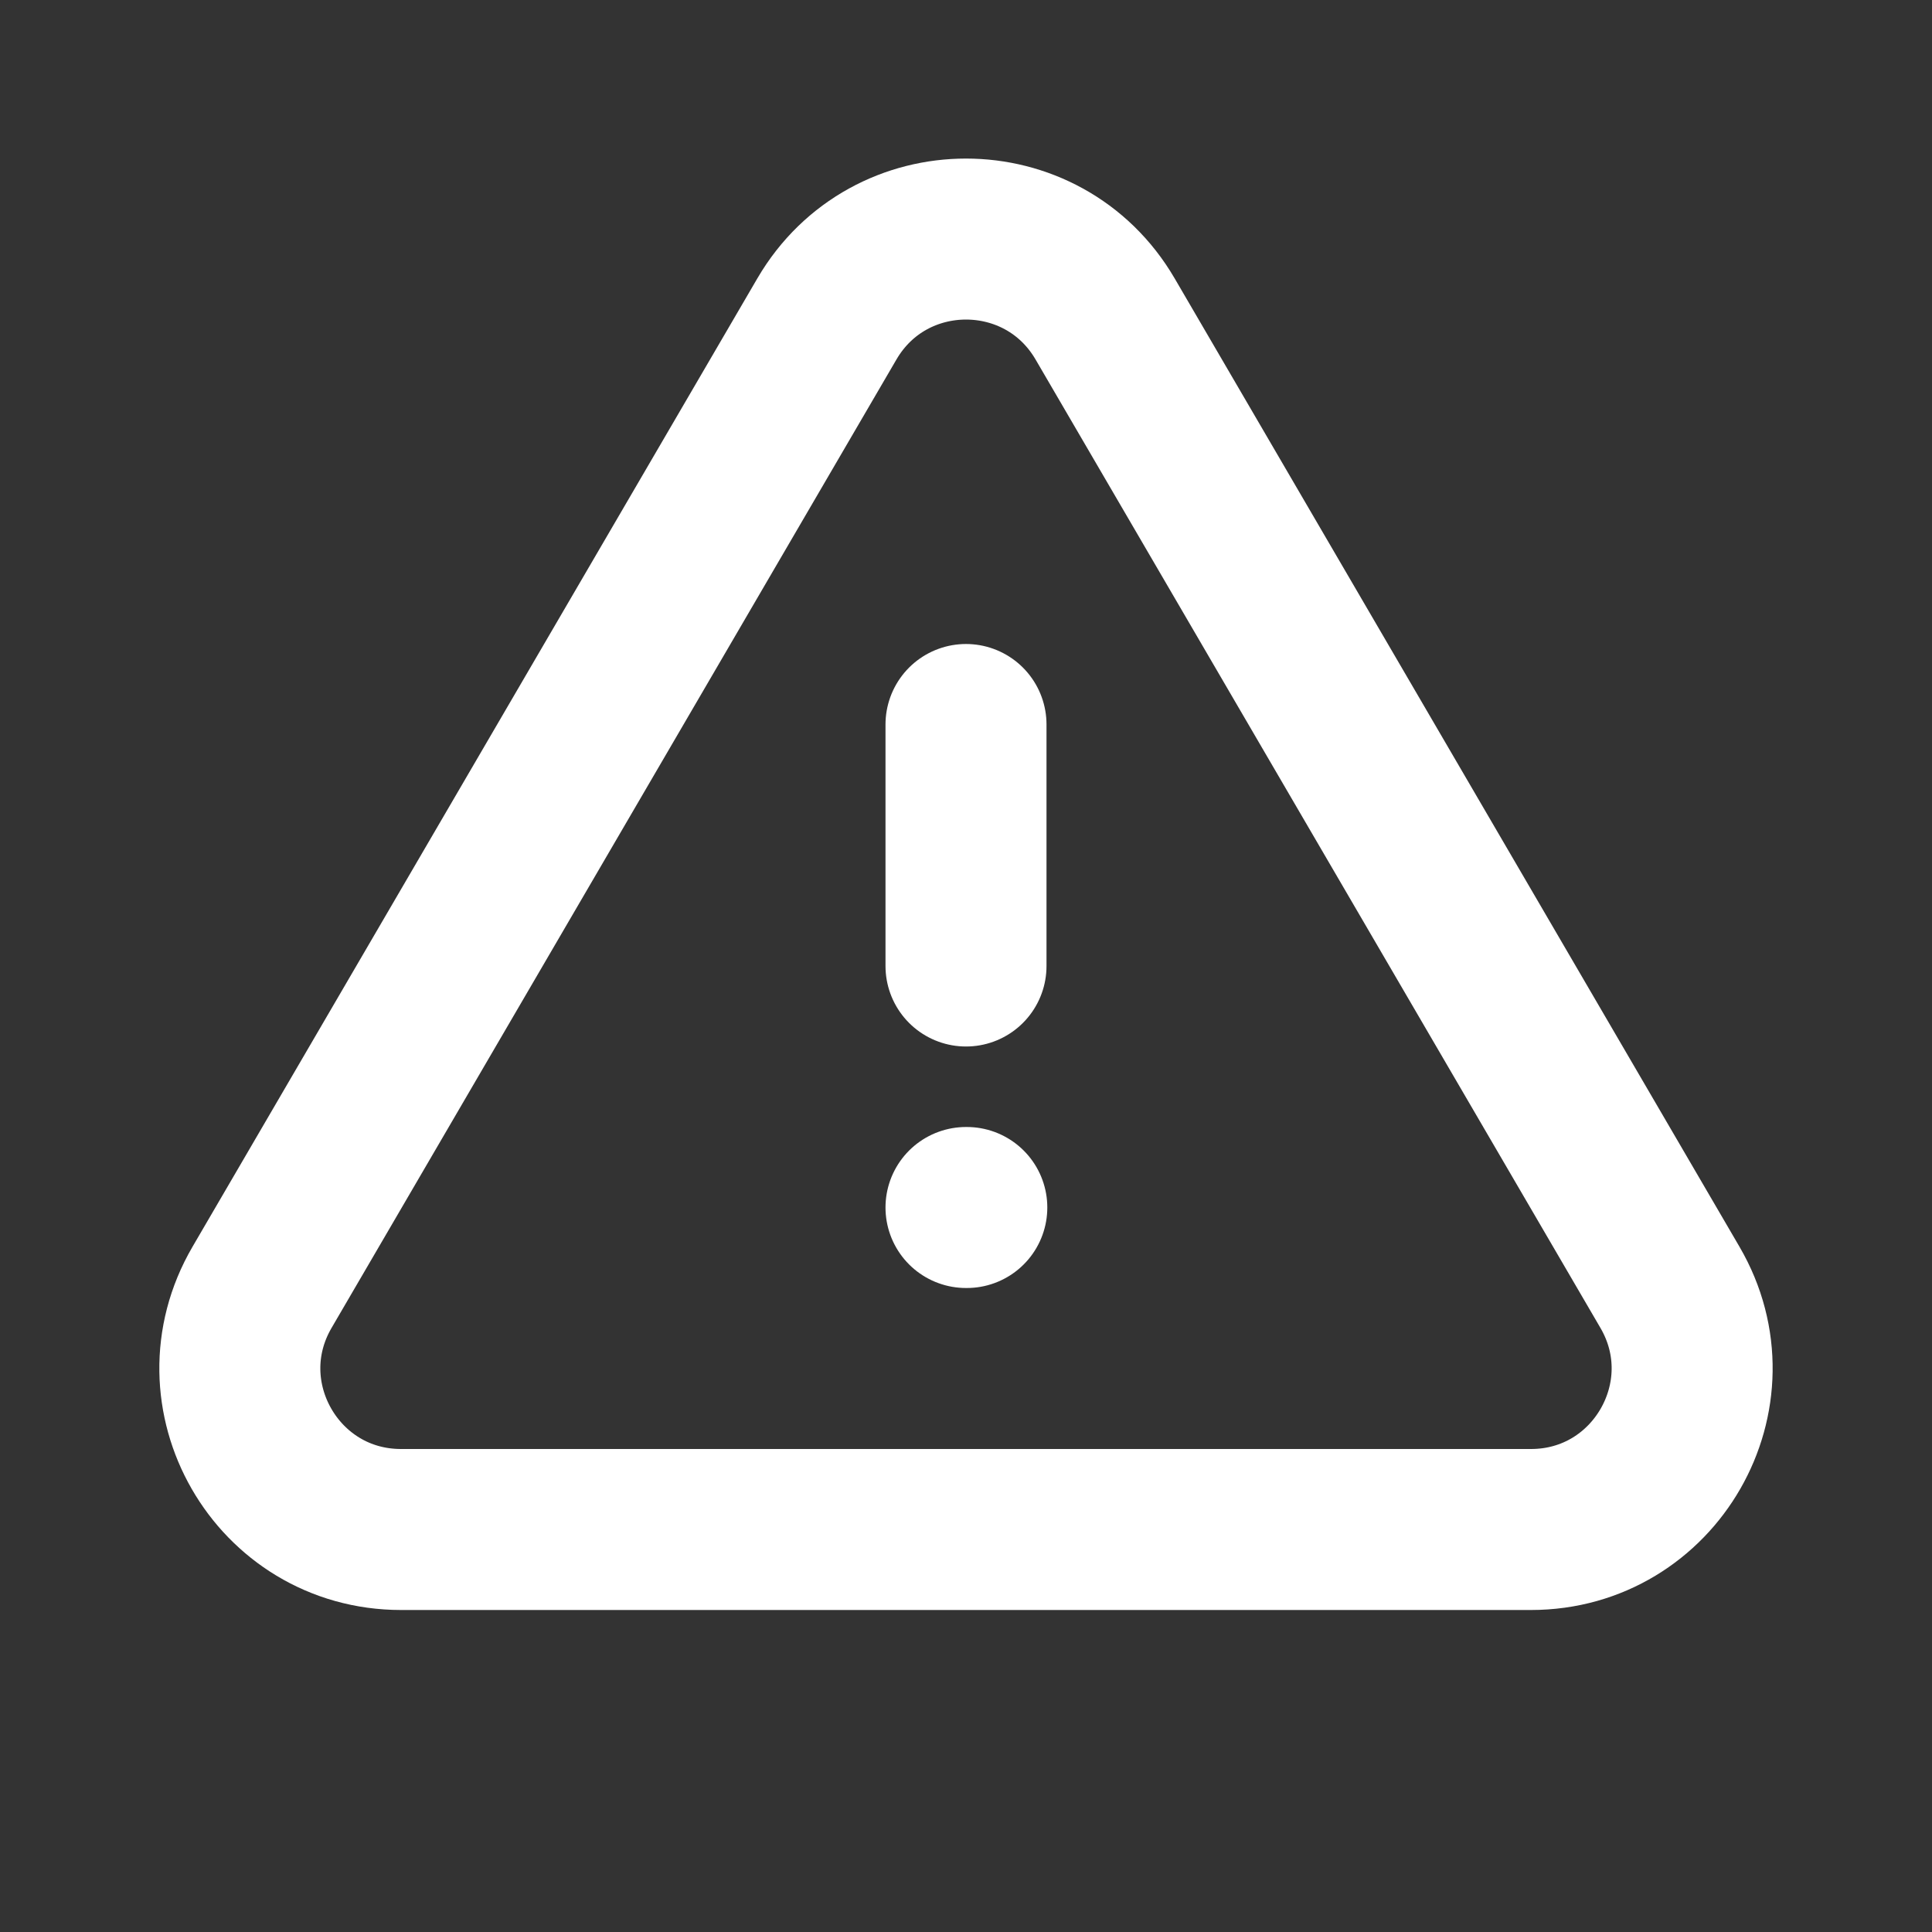 <!DOCTYPE svg PUBLIC "-//W3C//DTD SVG 1.1//EN" "http://www.w3.org/Graphics/SVG/1.1/DTD/svg11.dtd">
<!-- Uploaded to: SVG Repo, www.svgrepo.com, Transformed by: SVG Repo Mixer Tools -->
<svg width="800px" height="800px" viewBox="0 0 24 24" fill="none" xmlns="http://www.w3.org/2000/svg" stroke="#ffffff">
<rect x="0" y="0" width="24" height="24" fill="#333333" stroke="none"/>
<g id="SVGRepo_bgCarrier" stroke-width="0"/>
<g id="SVGRepo_tracerCarrier" stroke-linecap="round" stroke-linejoin="round"/>
<g id="SVGRepo_iconCarrier"> <path d="M12 15H12.01M12 12V9M4.982 19H19.018C20.561 19 21.523 17.326 20.745 15.992L13.728 3.962C12.956 2.639 11.044 2.639 10.272 3.962L3.255 15.992C2.477 17.326 3.438 19 4.982 19Z" stroke="#ffffff" stroke-width="2" stroke-linecap="round" stroke-linejoin="round"/> </g>
</svg>